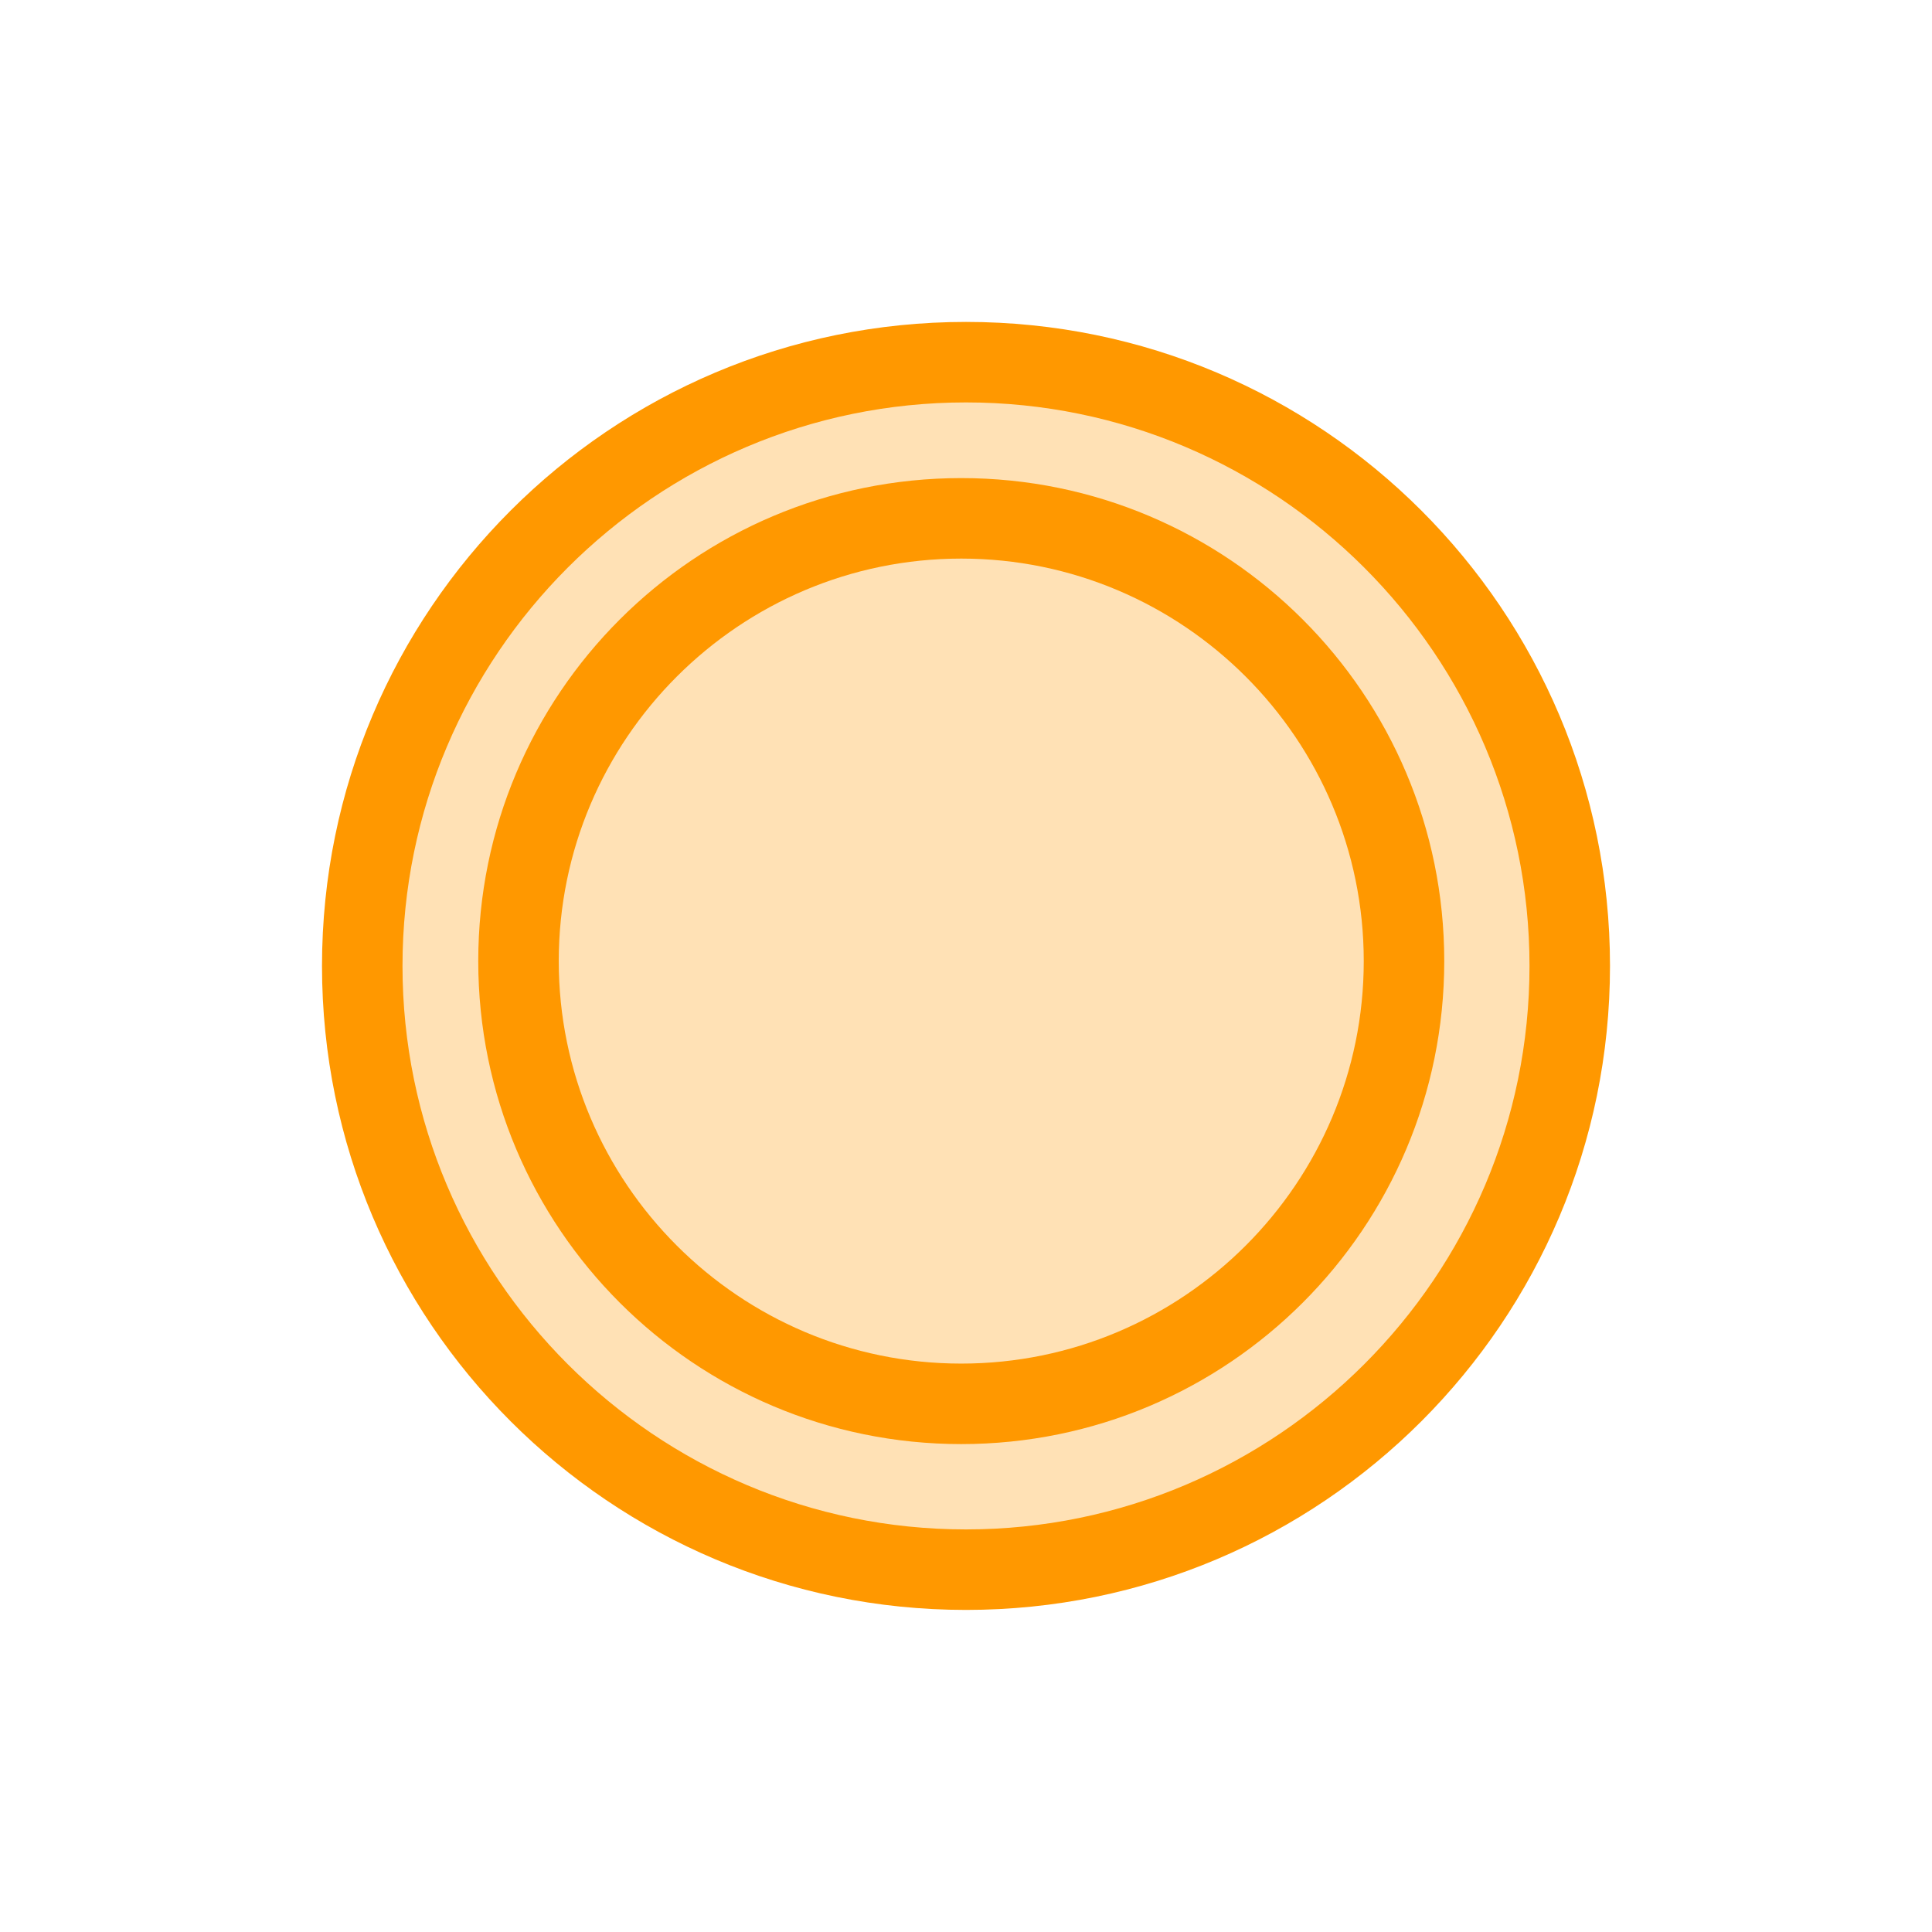<svg xmlns="http://www.w3.org/2000/svg" width="24" height="24" viewBox="0 0 24 24"><defs><style>.a,.c{fill:none;}.b{fill:rgba(255,152,0,0.29);}.d,.e{stroke:none;}.e{fill:#ff9800;}</style></defs><g transform="translate(-738 -428)"><rect class="a" width="24" height="24" transform="translate(738 428)"/><g class="b" transform="translate(742 431.999)"><path class="d" d="M 8 15.5 C 3.864 15.5 0.5 12.136 0.5 8 C 0.5 3.864 3.864 0.5 8 0.5 C 12.135 0.5 15.5 3.864 15.5 8 C 15.5 12.136 12.135 15.5 8 15.5 Z"/><path class="e" d="M 8 1 C 4.14 1 1 4.14 1 8 C 1 11.86 4.14 15 8 15 C 11.86 15 15 11.86 15 8 C 15 4.14 11.86 1 8 1 M 8 0 C 12.418 0 16 3.582 16 8 C 16 12.418 12.418 16 8 16 C 3.582 16 -3.814697265625e-06 12.418 -3.814697265625e-06 8 C -3.814697265625e-06 3.582 3.582 0 8 0 Z"/></g><g class="c" transform="translate(743.941 433.939)"><path class="d" d="M6,0A6,6,0,1,1,0,6,6,6,0,0,1,6,0Z"/><path class="e" d="M 6 1 C 3.243 1 1 3.243 1 6 C 1 8.757 3.243 11 6 11 C 8.757 11 11 8.757 11 6 C 11 3.243 8.757 1 6 1 M 6 2.86102294921875e-06 C 9.314 2.86102294921875e-06 12 2.686 12 6 C 12 9.314 9.314 12 6 12 C 2.686 12 0 9.314 0 6 C 0 2.686 2.686 2.86102294921875e-06 6 2.86102294921875e-06 Z"/></g></g></svg>